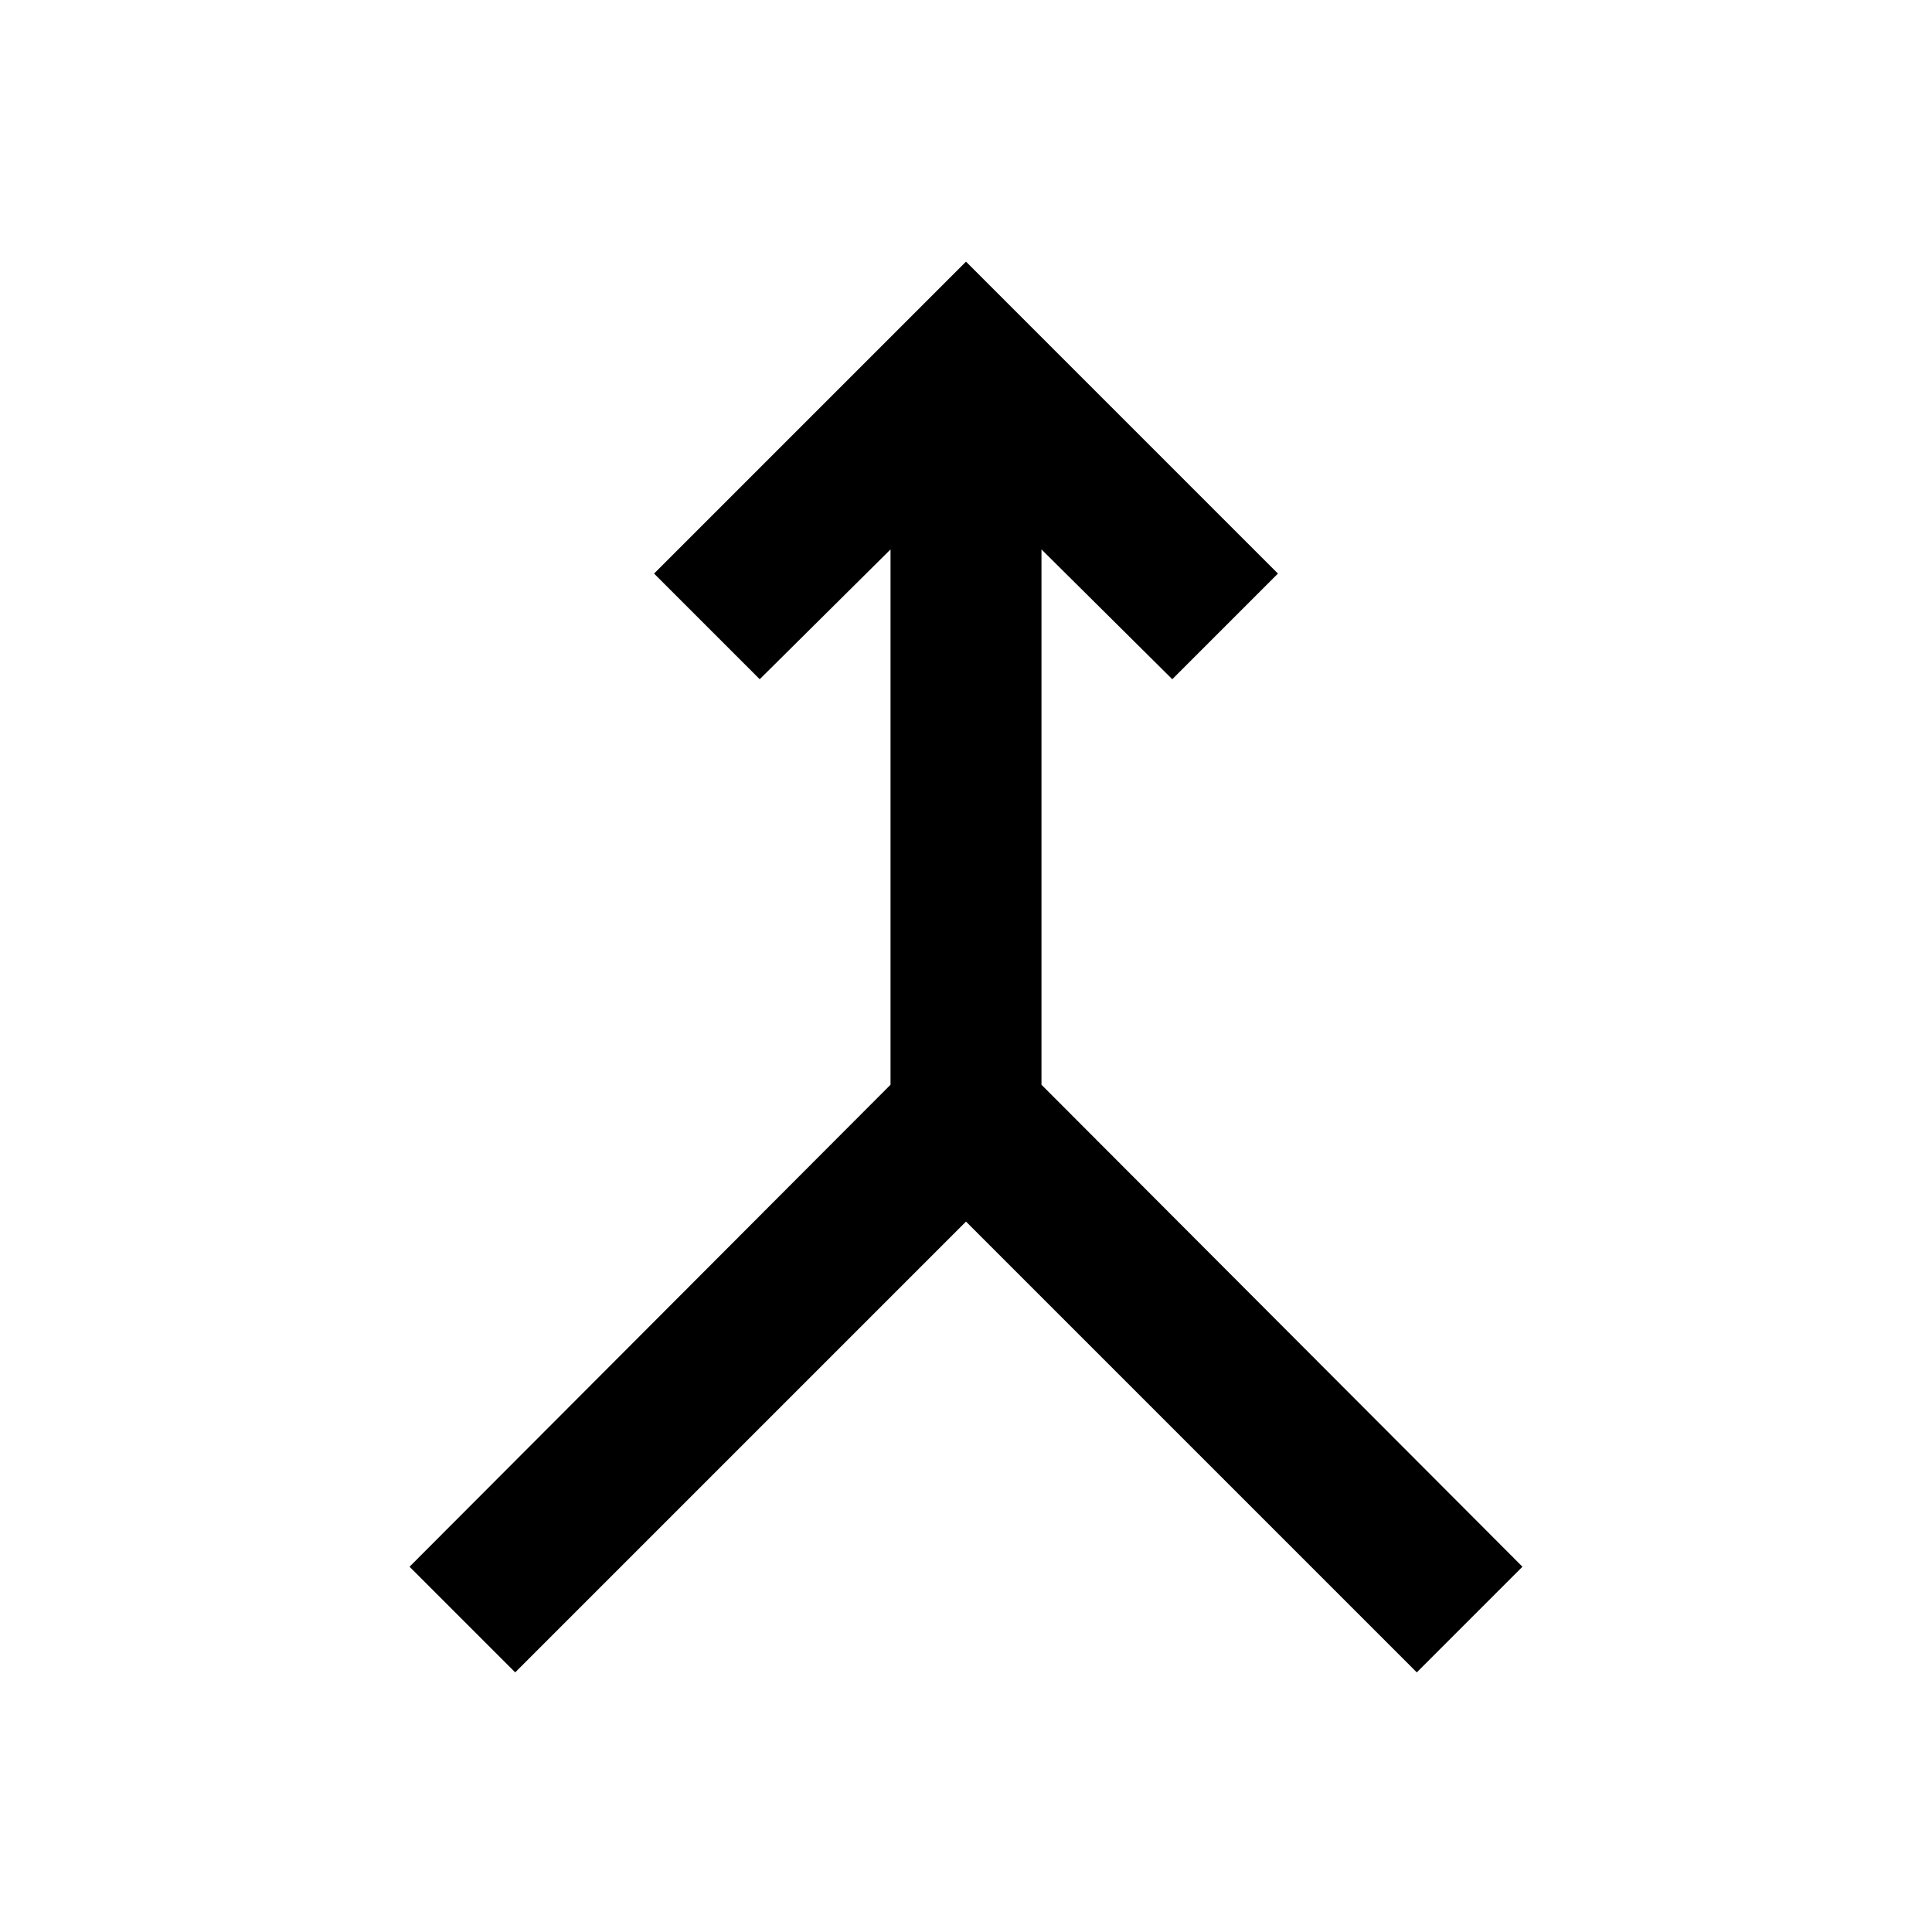<svg xmlns="http://www.w3.org/2000/svg" height="24" viewBox="0 -960 960 960" width="24"><path d="m256-129-52.5-52.5 239-239.5v-266l-65 64.5L325-675l155-155 155 155-52.5 52.5-65-64.5v266l239 239.5L704-129 480-353 256-129Z"/></svg>